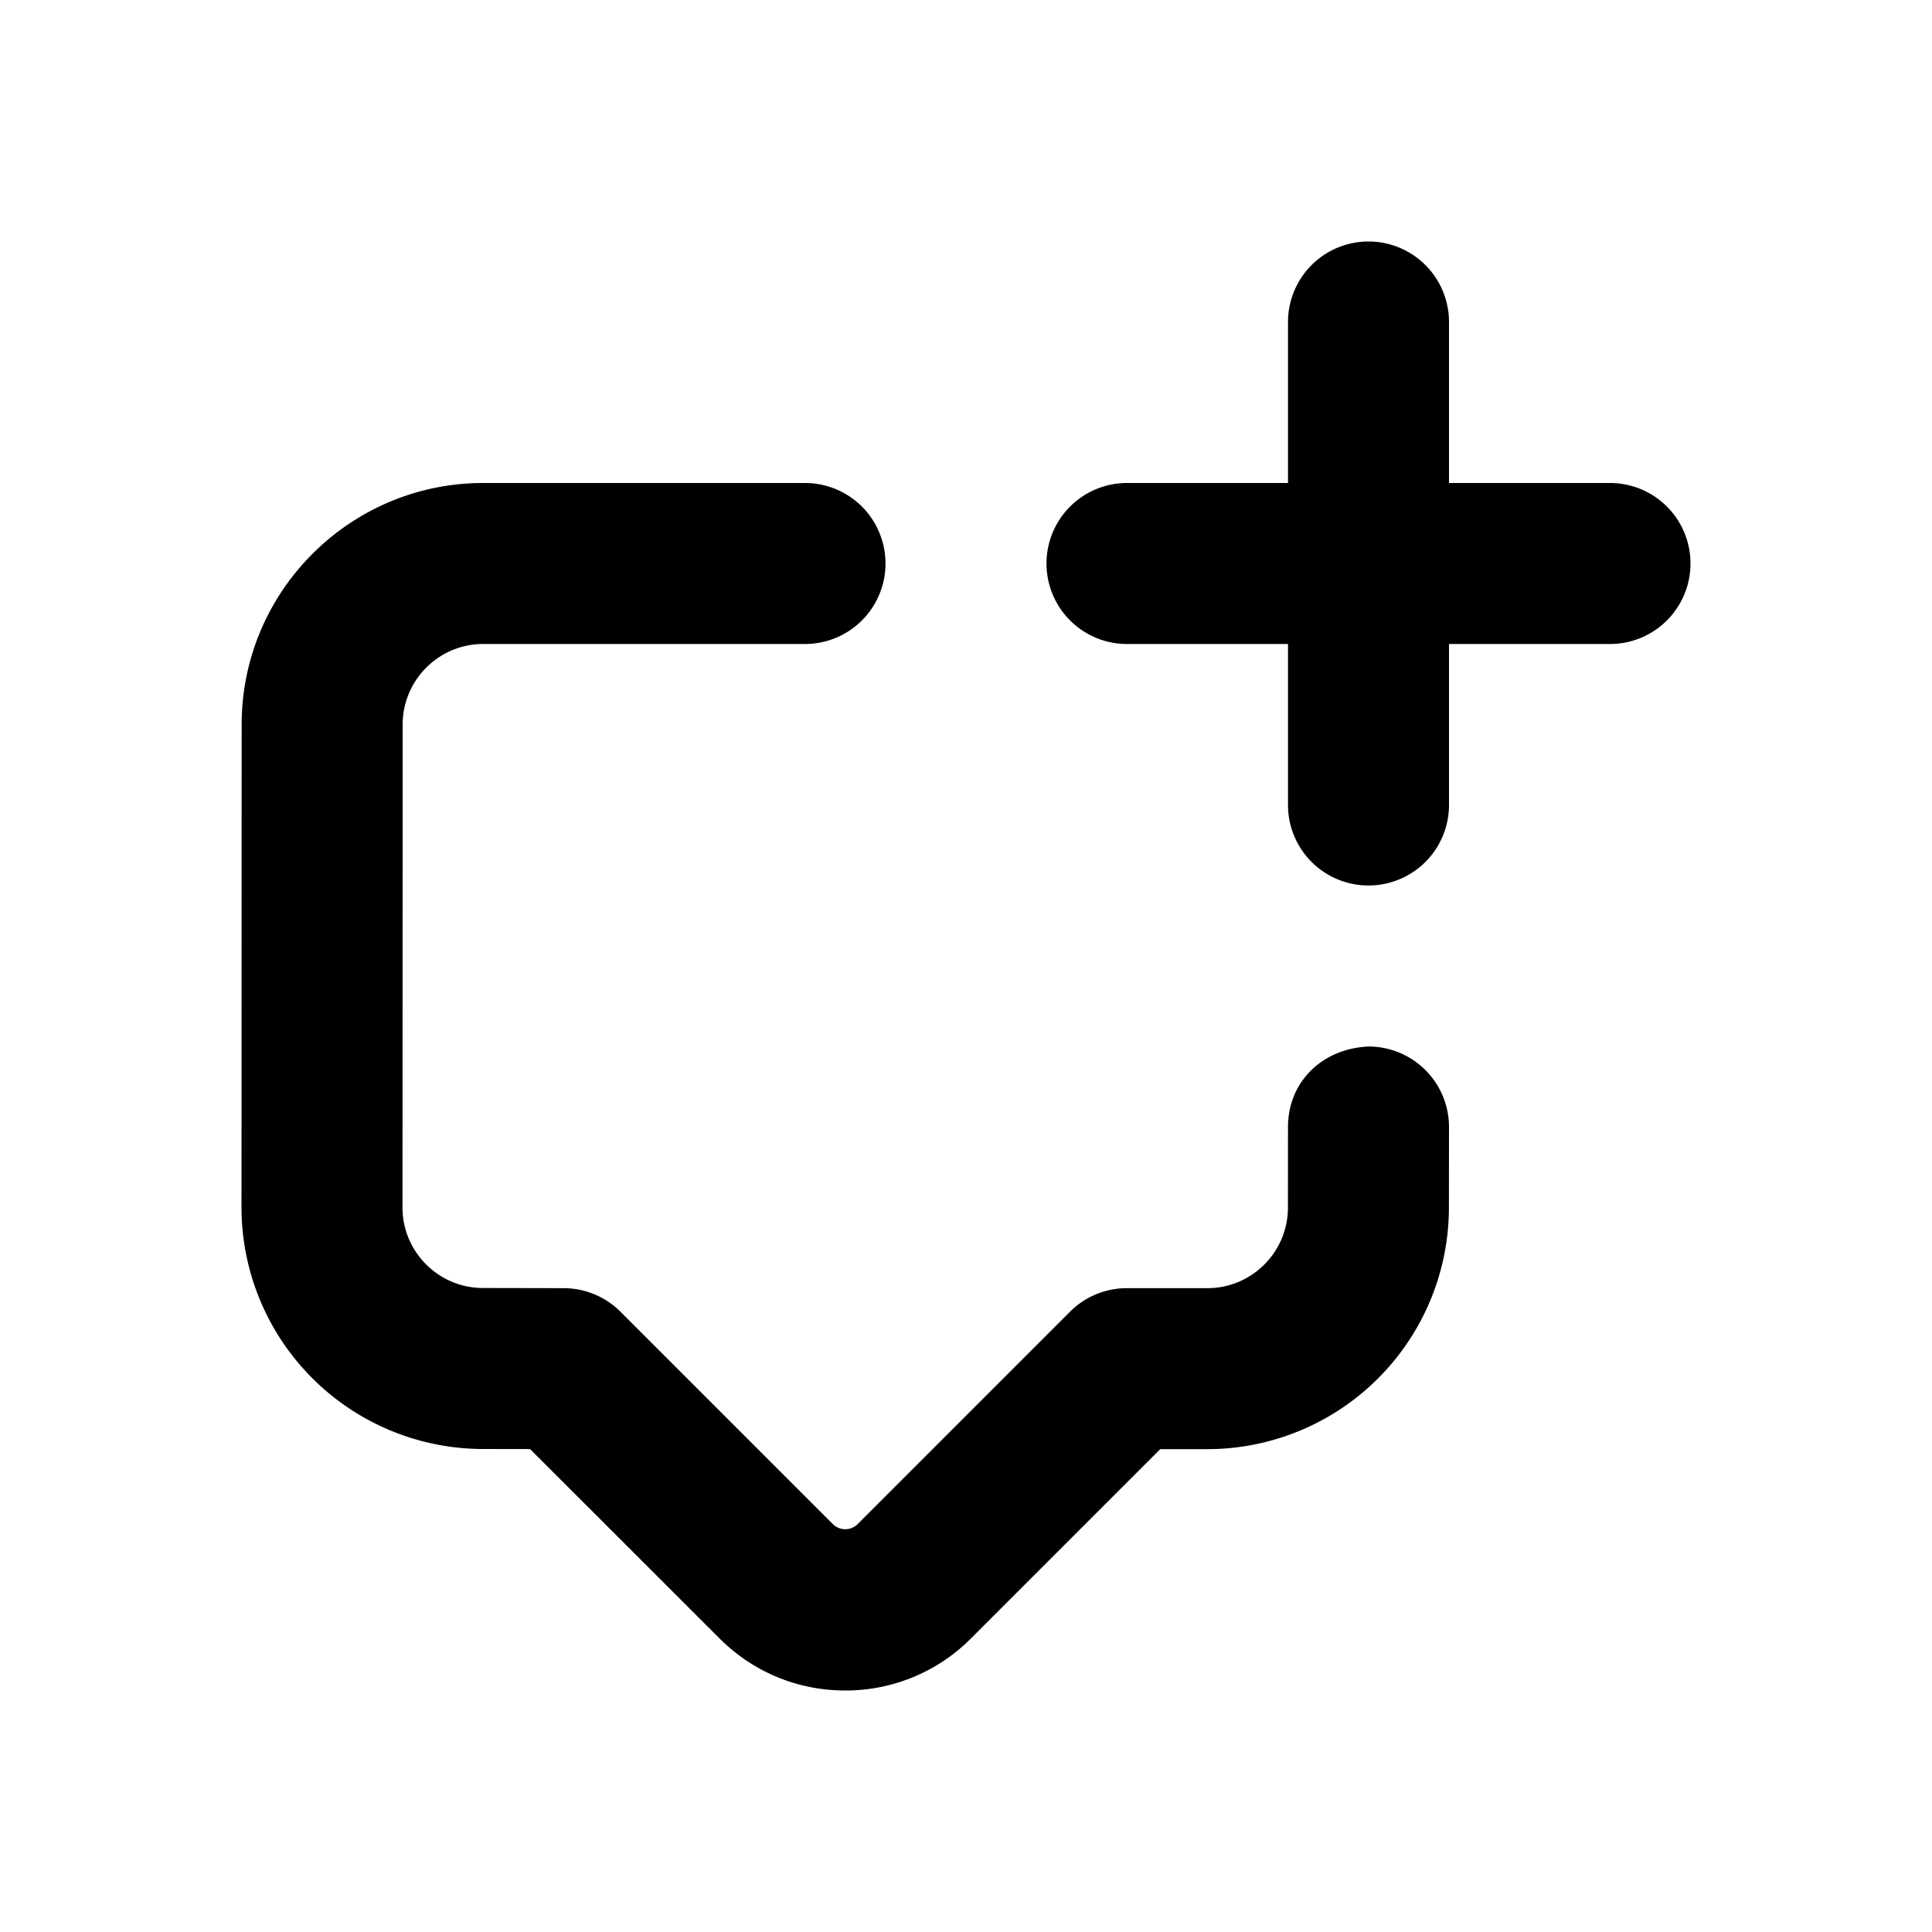<svg xmlns="http://www.w3.org/2000/svg" xmlns:xlink="http://www.w3.org/1999/xlink" viewBox="0 0 24 24"><defs><path id="hsds-new-convo.svg-111-a" d="M17 3a1 1 0 0 1 1 1v2h2a1 1 0 0 1 0 2h-2v2a1 1 0 0 1-2 0V8h-2a1 1 0 0 1 0-2h2V4a1 1 0 0 1 1-1zM6.002 8c-.551 0-1 .449-1 1L5 15c0 .551.448 1 1 1l1.002.002a1 1 0 0 1 .706.293l2.644 2.644a.219.219 0 0 0 .296 0l2.644-2.644a.996.996 0 0 1 .707-.293h1c.551 0 1-.449 1-1L16 13.999c0-.552.415-.972 1.001-.999A1 1 0 0 1 18 14.001l-.001 1.002a3.003 3.003 0 0 1-3 2.999h-.586l-2.351 2.351A2.195 2.195 0 0 1 10.5 21c-.591 0-1.145-.23-1.562-.647l-2.353-2.352L5.998 18A3.003 3.003 0 0 1 3 15l.002-6c0-1.654 1.346-3 3-3H10a1 1 0 0 1 0 2H6.002z"/></defs><g fill-rule="evenodd"><mask id="hsds-new-convo.svg-111-b"><use xlink:href="#hsds-new-convo.svg-111-a"/></mask><use xlink:href="#hsds-new-convo.svg-111-a"/><g mask="url(#hsds-new-convo.svg-111-b)"><rect/></g></g></svg>